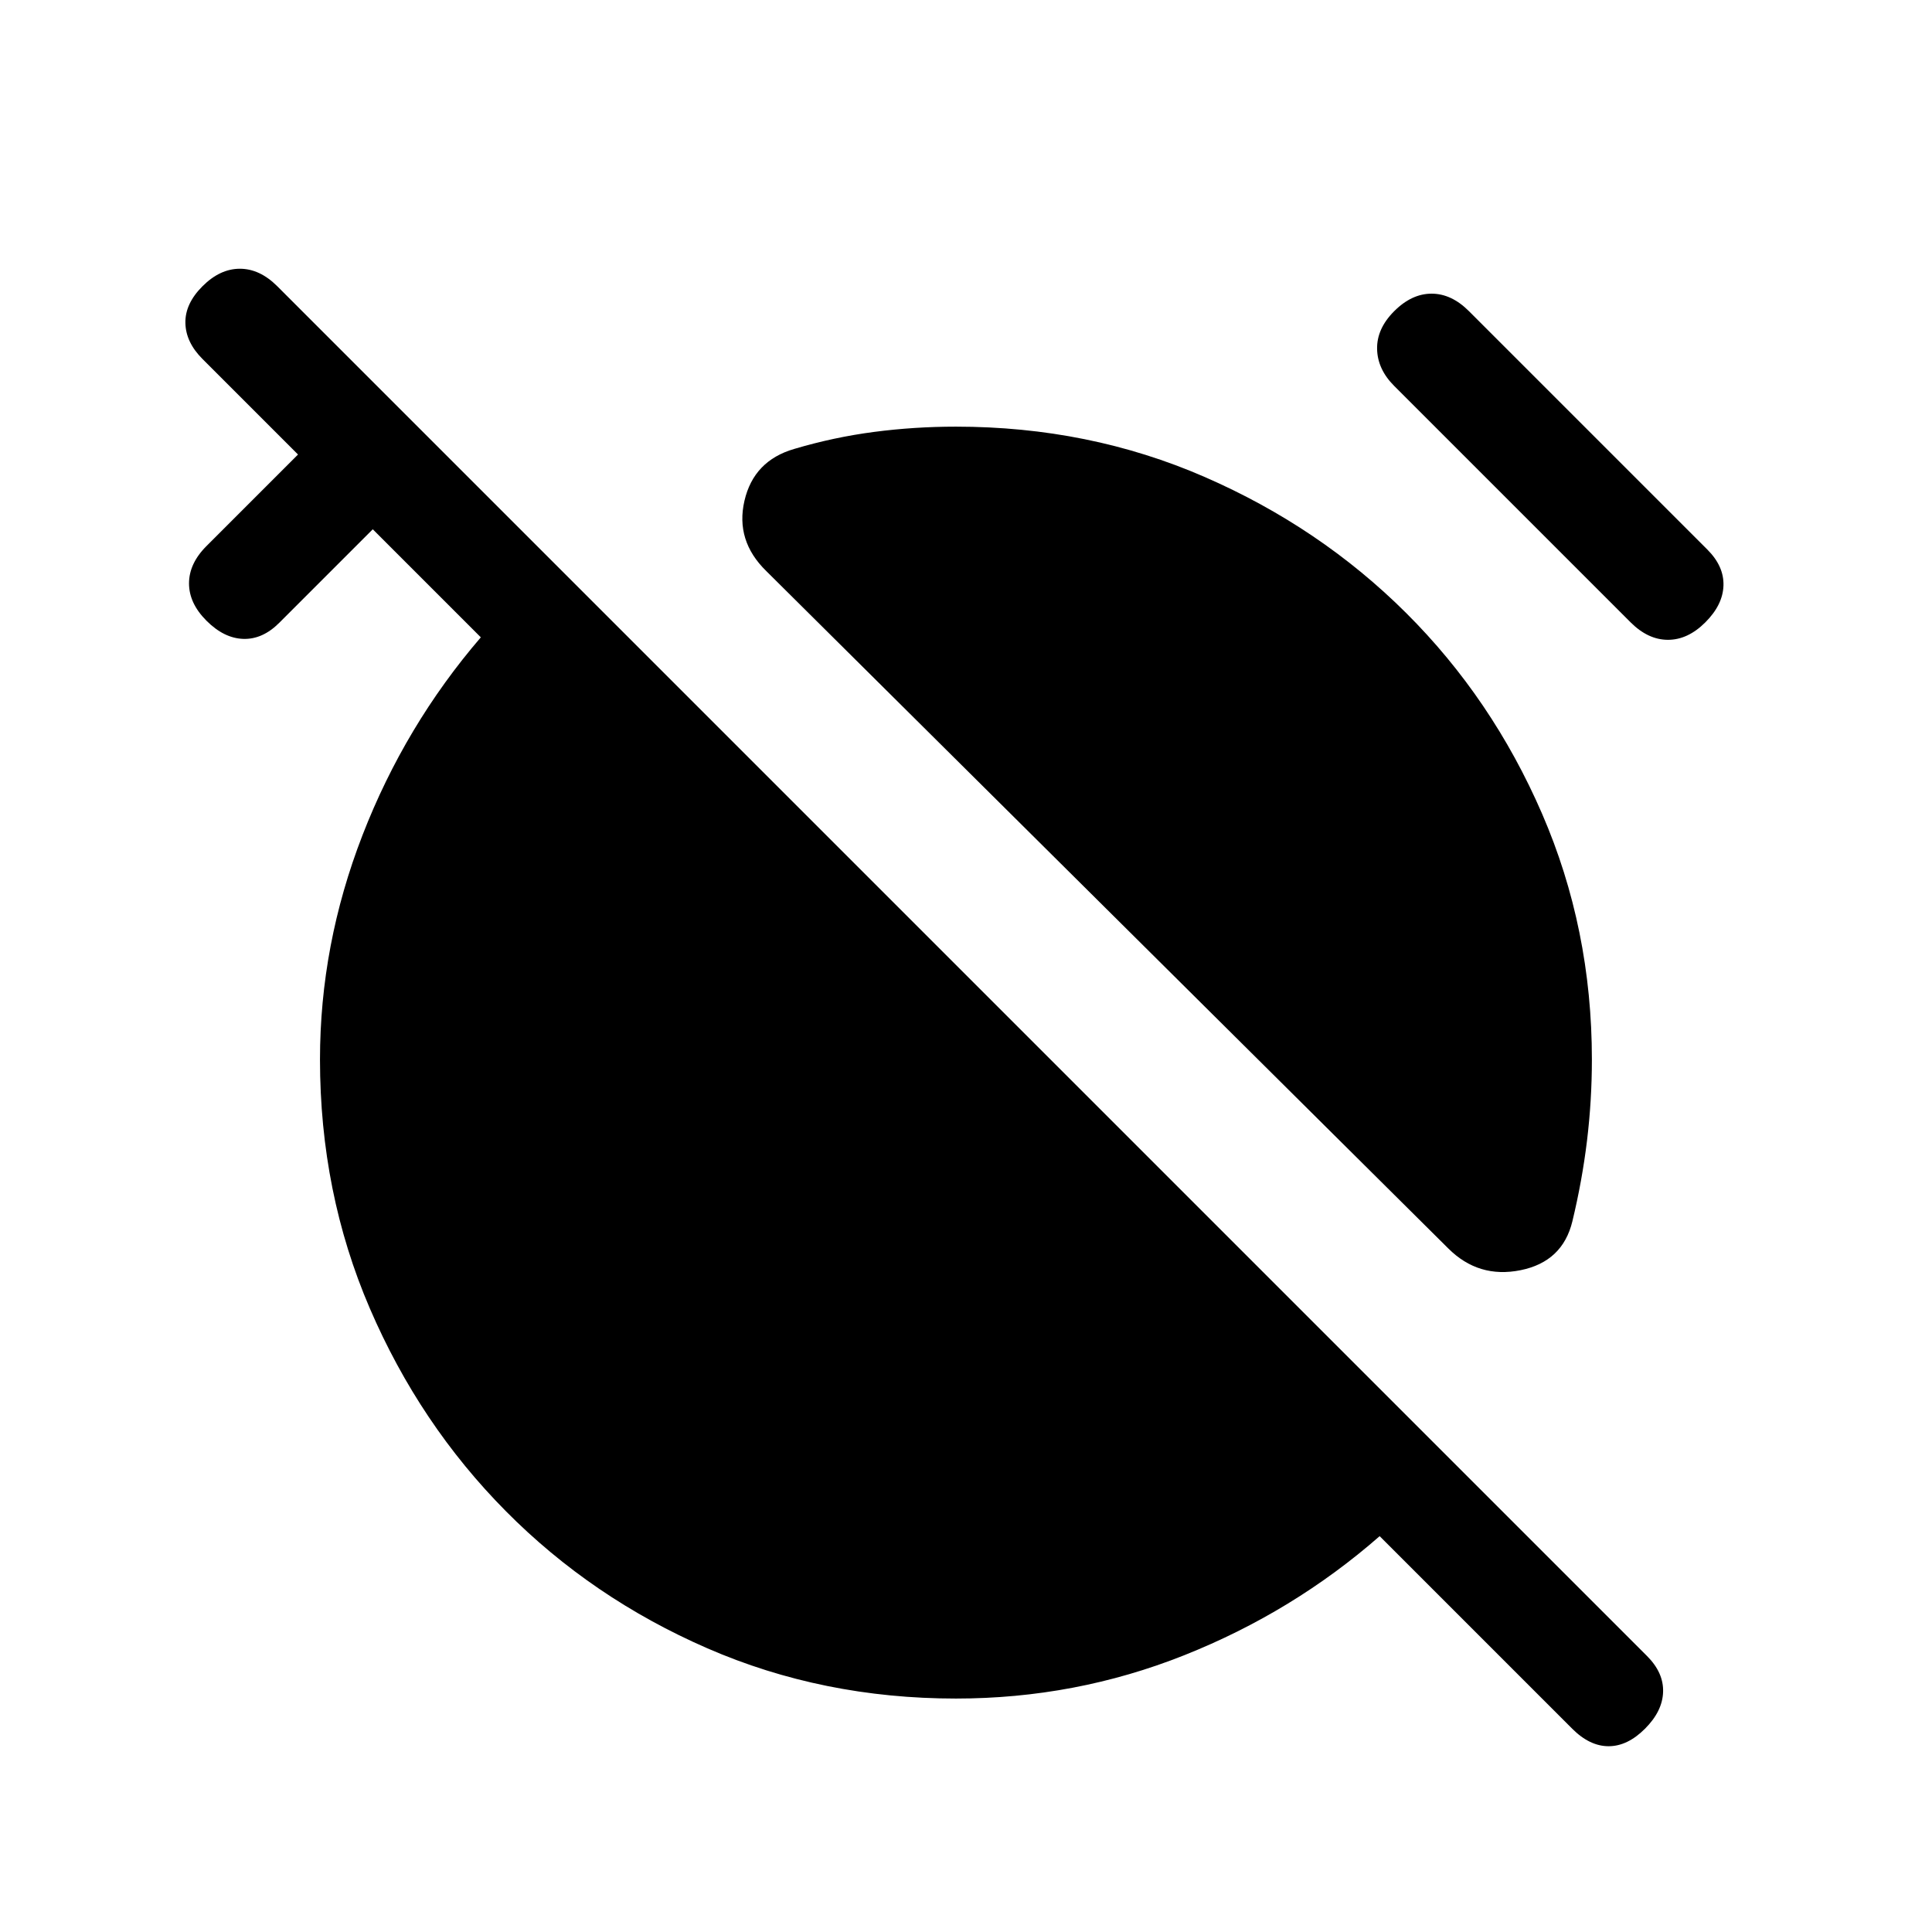 <svg xmlns="http://www.w3.org/2000/svg" height="20" viewBox="0 -960 960 960" width="20"><path d="M719.61-339.69 380.77-676.23q-15.46-15.08-10.85-34.96 4.62-19.89 24.7-25.73 19.69-5.85 39.69-8.46 20-2.62 40.69-2.62 66.15 0 123.5 24.96 57.34 24.96 100.15 67.58 42.81 42.61 67.58 99.77Q791-498.54 791-433.54q0 20.31-2.42 40.31-2.43 20-7.27 40.08-4.85 20.07-25.73 24.3-20.89 4.23-35.97-10.84Zm-26.84-428.54q-8.31-8.31-8.5-18.38-.19-10.08 8.5-18.77 8.69-8.7 18.58-8.7 9.88 0 18.57 8.7l118.46 118.46q8.31 8.31 8 17.88-.3 9.58-9 18.27-8.69 8.69-18.57 8.69-9.89 0-18.58-8.69L692.77-768.23ZM475-116q-66.15 0-123.5-24.96-57.35-24.96-100.15-68.16-42.81-43.19-67.58-100.73Q159-367.39 159-433.54q0-57 21.12-111.46 21.11-54.46 58.8-98.31L185.23-697l-46.46 46.46q-8.31 8.31-17.89 8-9.57-.31-18.26-9-8.7-8.69-8.7-18.57 0-9.89 8.7-18.58l45.46-45.46-47.46-47.47q-8.31-8.3-8.5-17.88-.2-9.58 8.5-18.27 8.69-8.69 18.57-8.69 9.89 0 18.58 8.69l680.61 680.62q8.31 8.3 8 17.88-.3 9.58-9 18.27-8.69 8.69-18.07 8.69-9.39 0-18.08-8.69l-95.69-95.69Q642.46-159 588.38-137.5 534.31-116 475-116Z"/></svg>